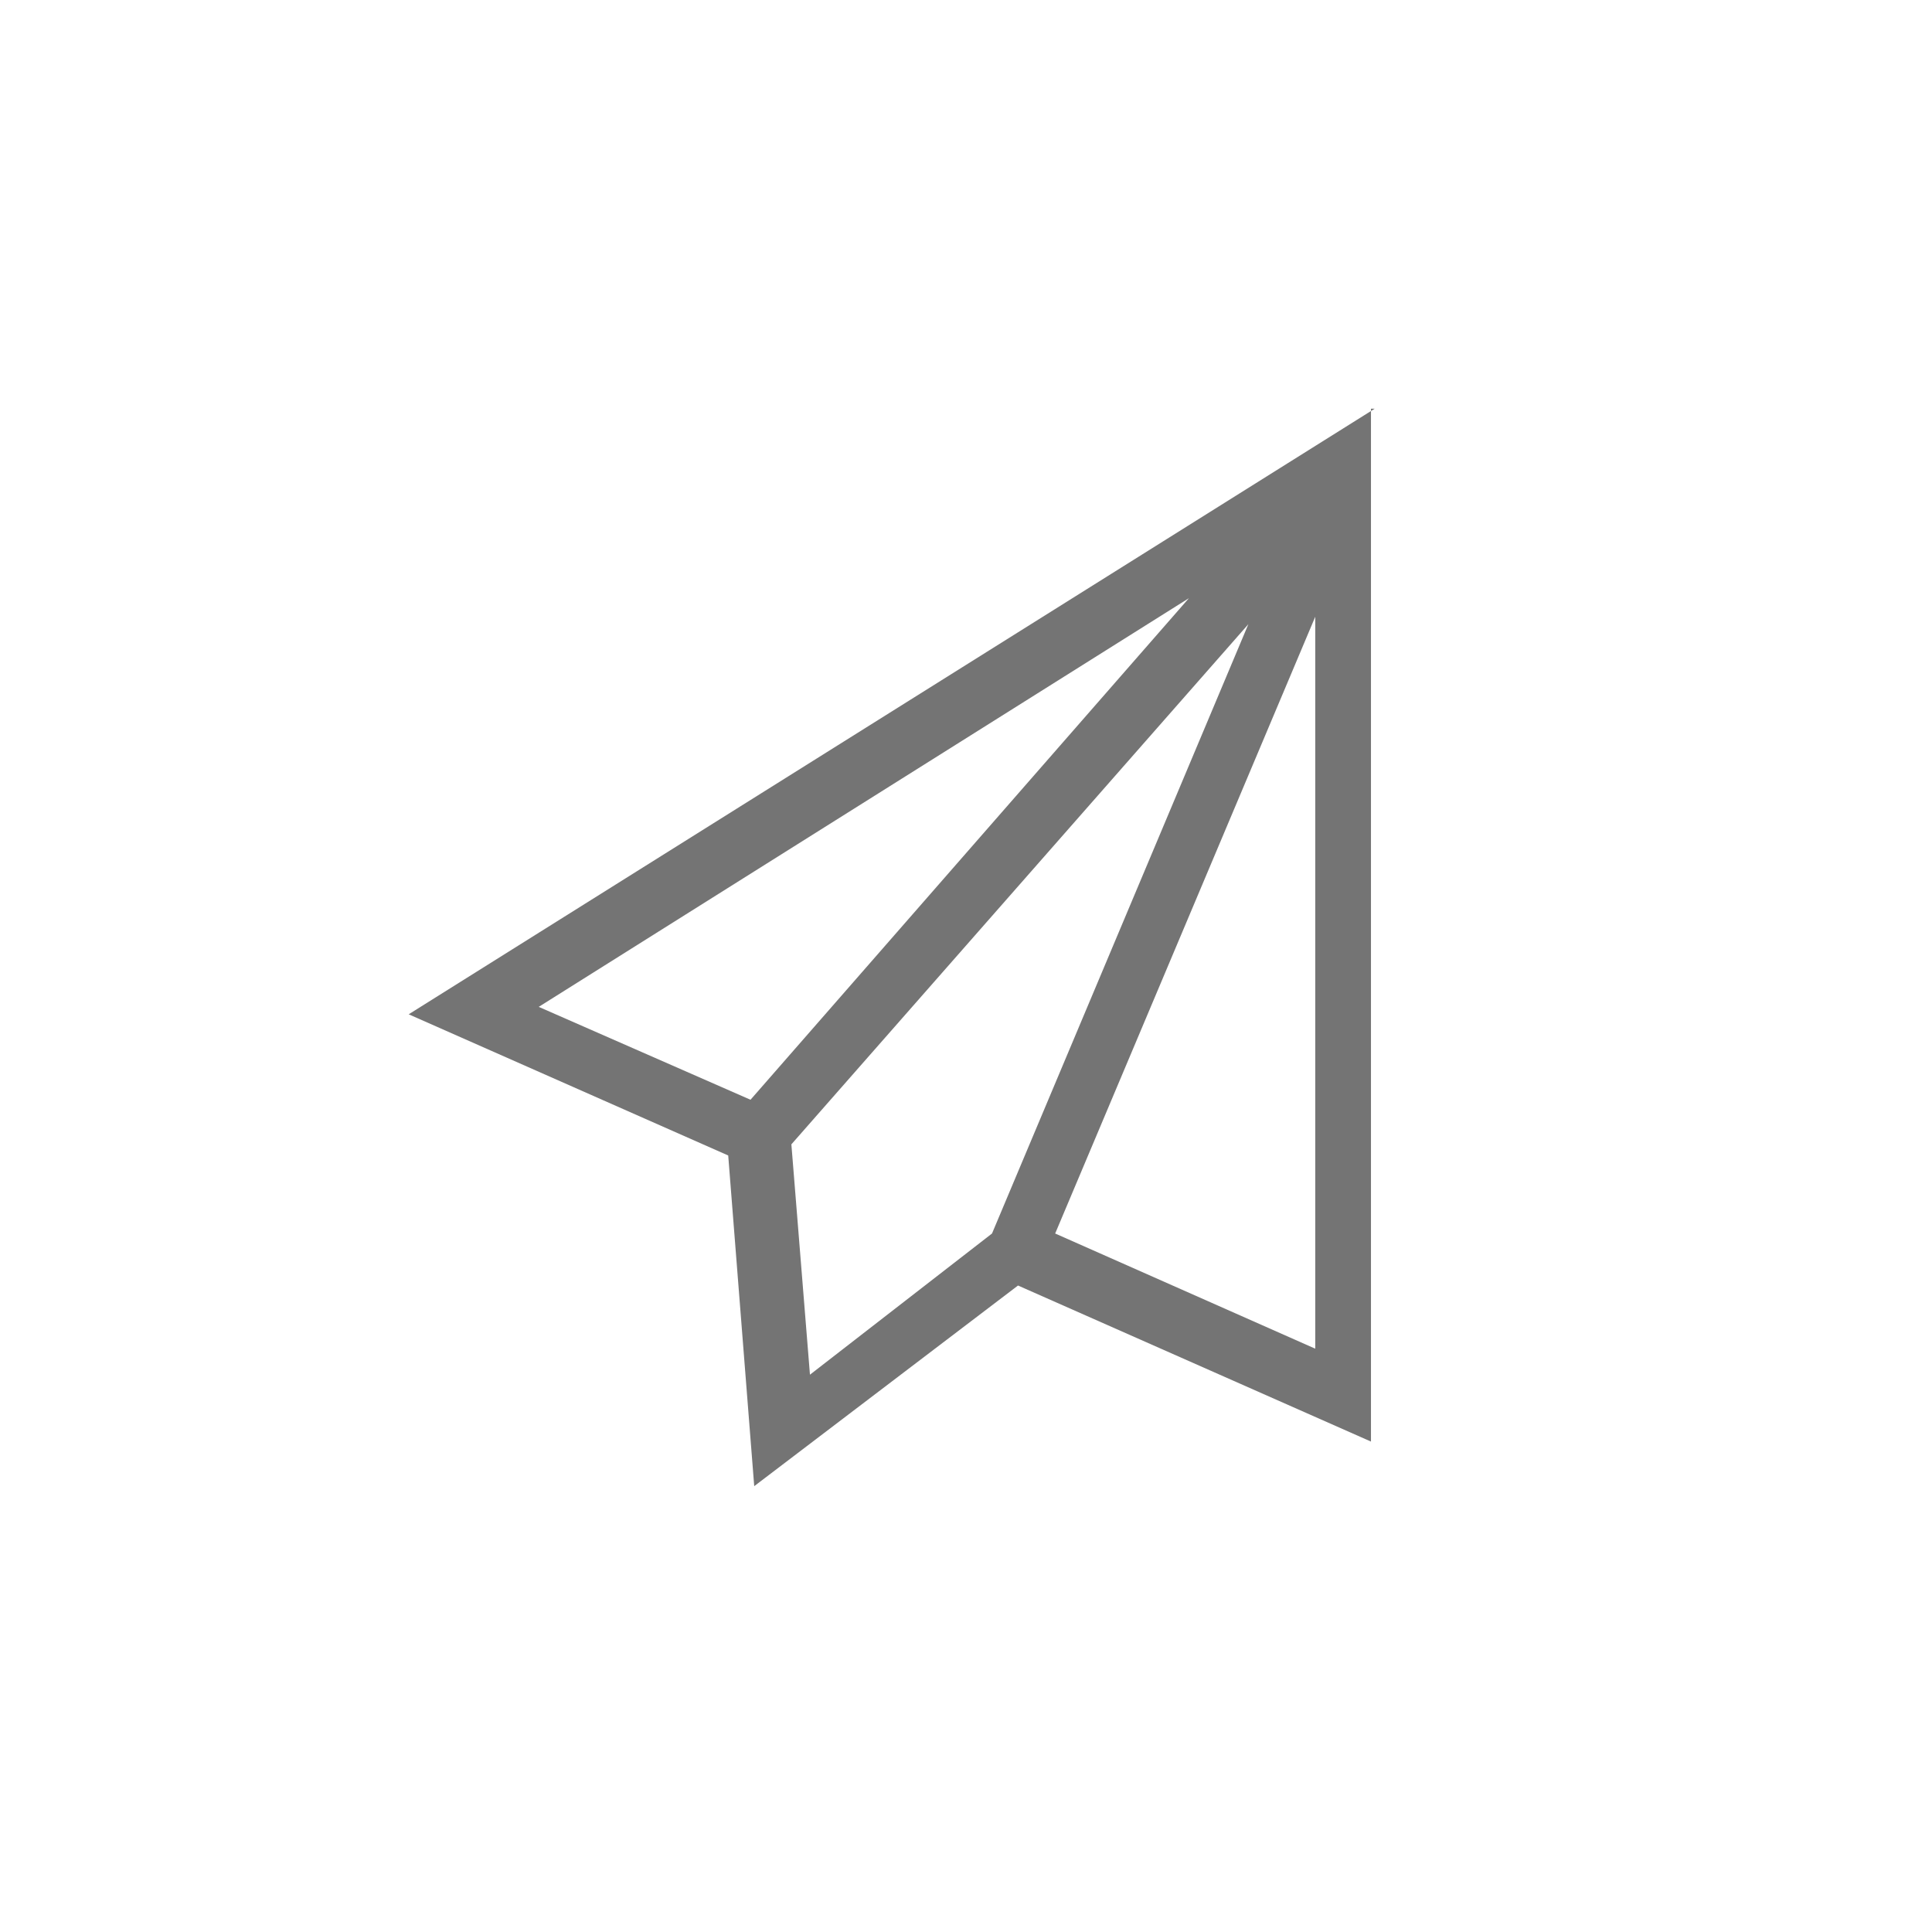 <?xml version="1.0" encoding="utf-8"?>
<!-- Generator: Adobe Illustrator 21.1.0, SVG Export Plug-In . SVG Version: 6.00 Build 0)  -->
<svg version="1.1" id="Layer_1" xmlns="http://www.w3.org/2000/svg" xmlns:xlink="http://www.w3.org/1999/xlink" x="0px" y="0px"
	 viewBox="0 0 52 52" style="enable-background:new 0 0 52 52;" xml:space="preserve">
<style type="text/css">
	.st0{fill:#747474;}
</style>
<title>launchSelected</title>
<desc>Created with Sketch.</desc>
<g id="Page-1_1_">
	<g id="main_1_" transform="translate(-46, -187)">
		<path id="launch_1_" class="st0" d="M83,198l-26,16.3l8.6,3.8l0.7,8.9l7.1-5.4l9.5,4.2V198z M60.5,214.1l17.5-11l-11.8,13.5
			L60.5,214.1z M74.4,220.2l7-16.6v19.7L74.4,220.2z M67.3,217.8l12.3-14l-6.9,16.4l-4.9,3.8L67.3,217.8z"/>
	</g>
</g>
</svg>
